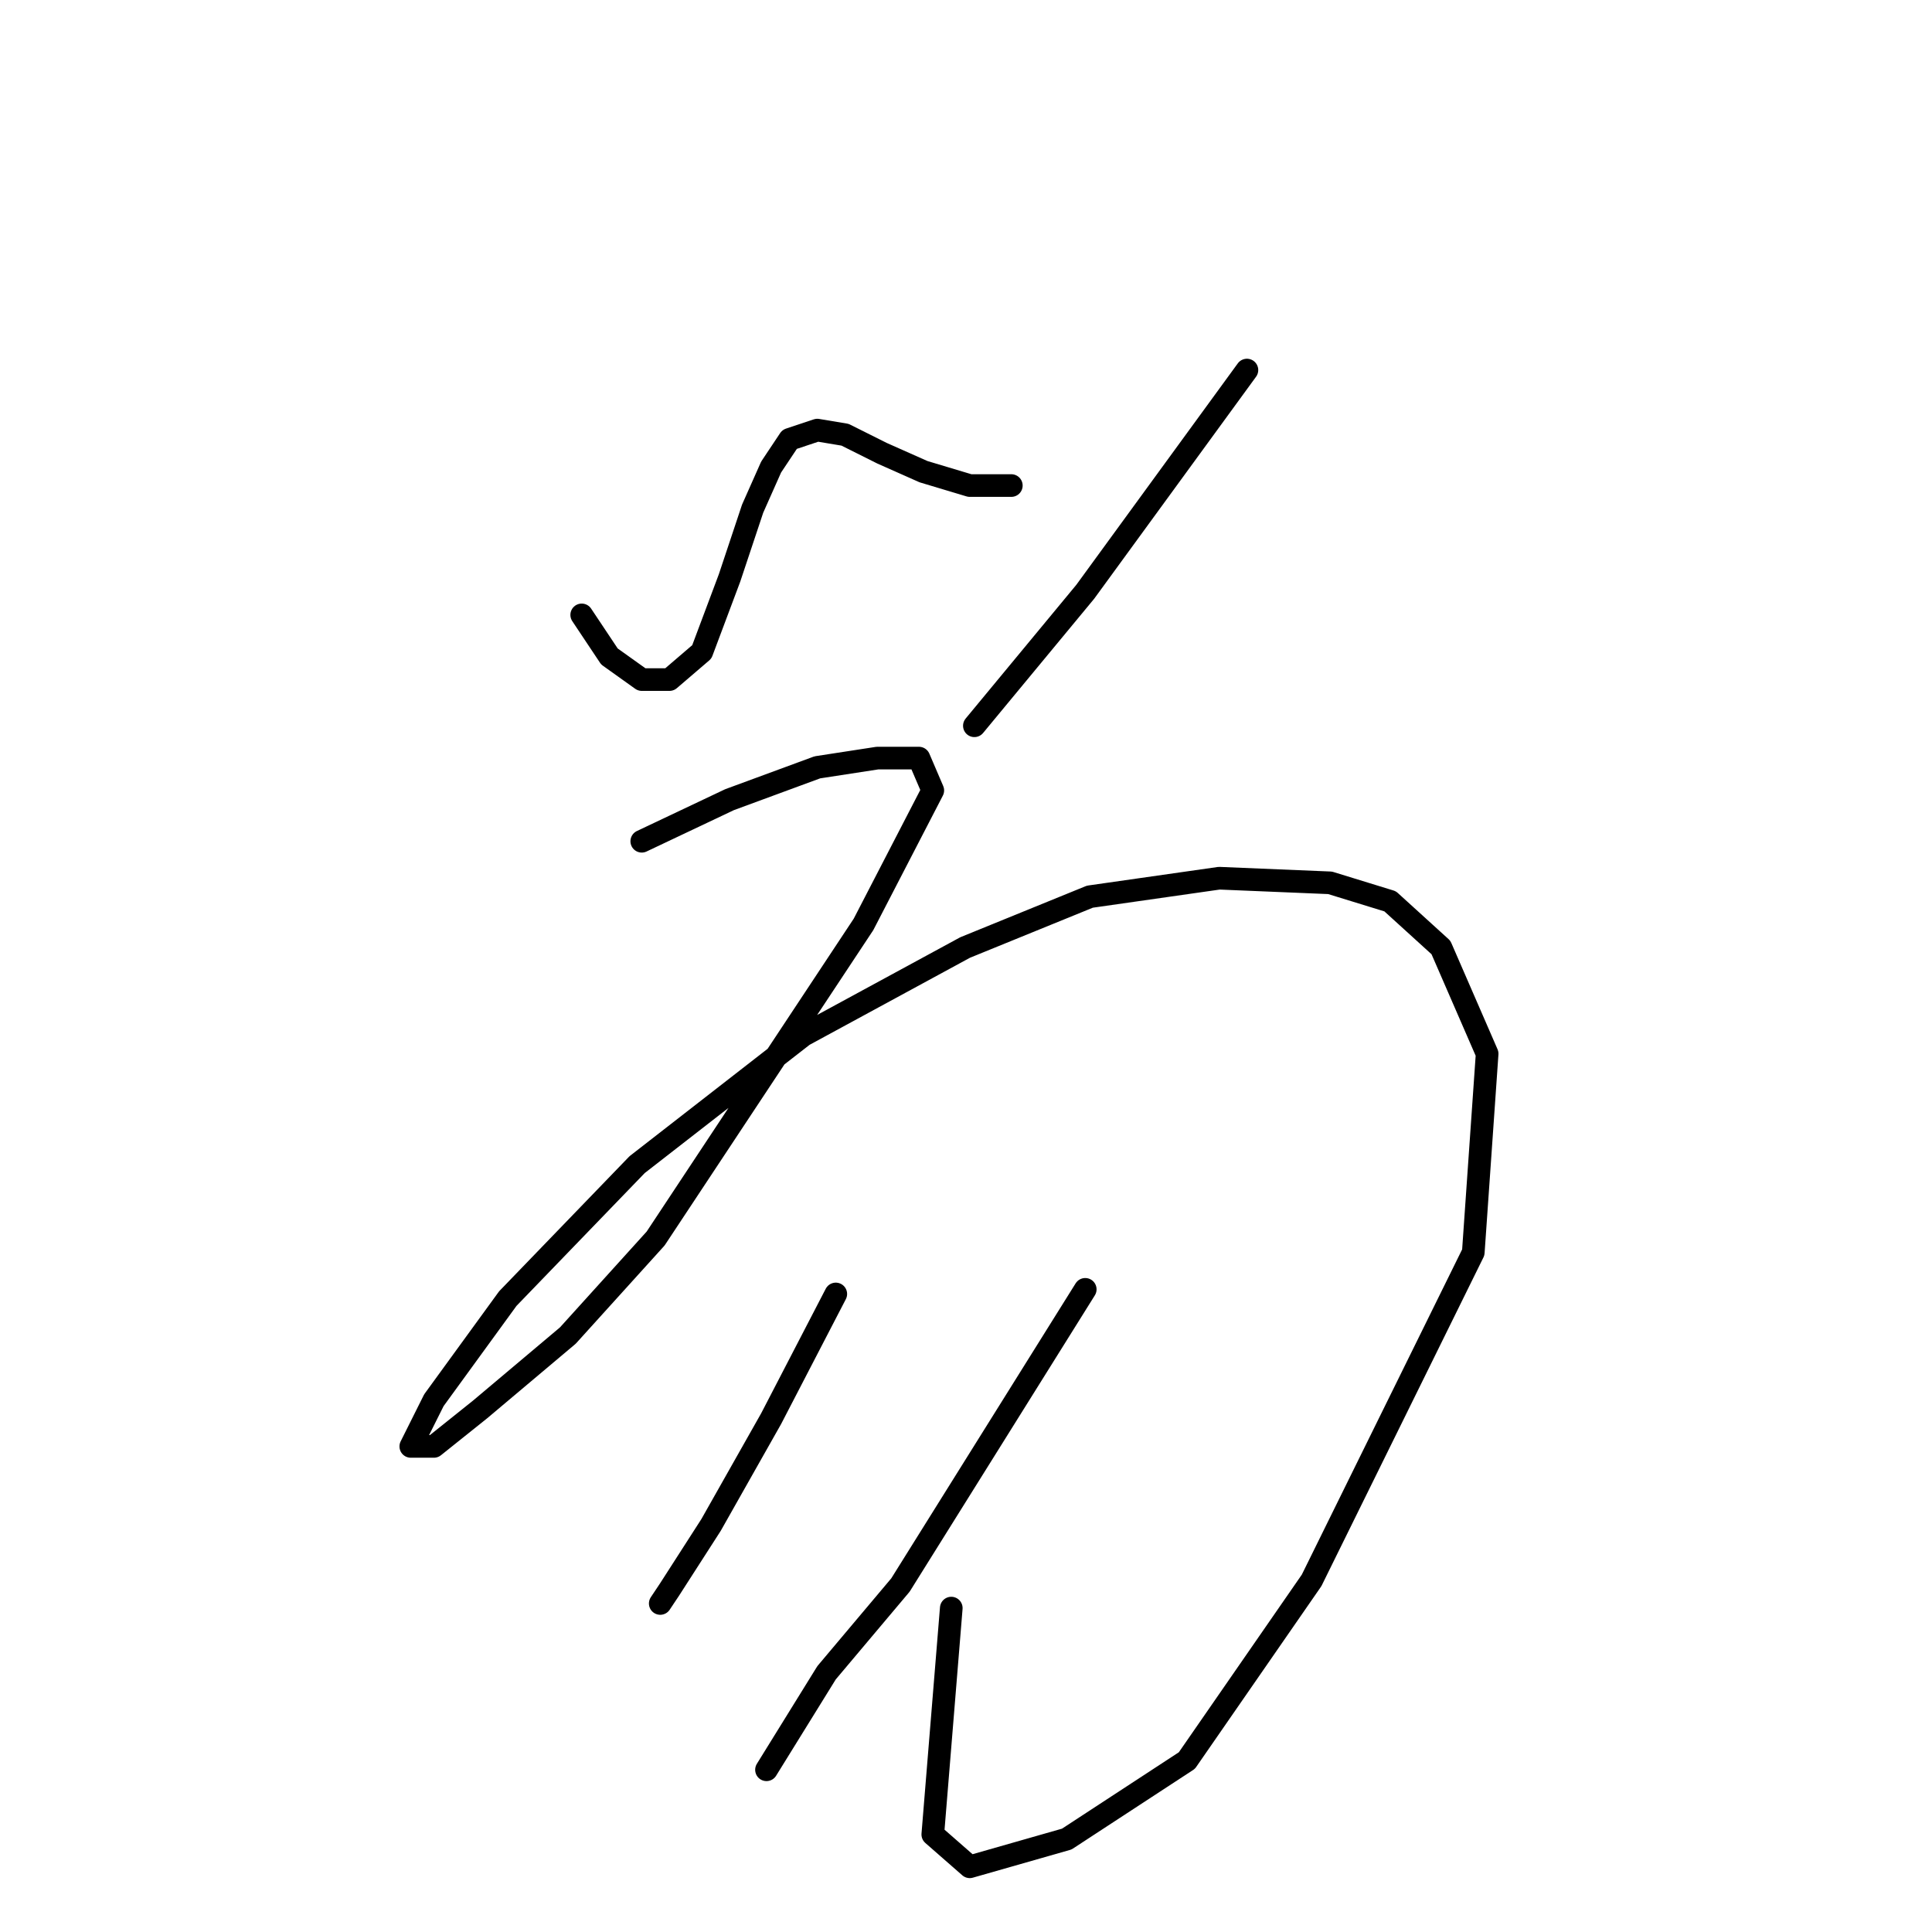 <?xml version="1.0" standalone="no"?>
    <svg width="256" height="256" xmlns="http://www.w3.org/2000/svg" version="1.1">
    <polyline stroke="black" stroke-width="3" stroke-linecap="round" fill="transparent" stroke-linejoin="round" points="77.08 81.477 80.753 86.986 85.037 90.046 88.71 90.046 92.995 86.374 96.668 76.58 99.728 67.398 102.177 61.889 104.625 58.216 108.298 56.992 111.97 57.604 116.867 60.053 122.376 62.501 128.497 64.338 134.006 64.338 134.006 64.338 " />
        <polyline stroke="black" stroke-width="3" stroke-linecap="round" fill="transparent" stroke-linejoin="round" points="165.224 49.035 143.8 78.416 129.11 96.168 129.11 96.168 " />
        <polyline stroke="black" stroke-width="3" stroke-linecap="round" fill="transparent" stroke-linejoin="round" points="85.037 111.47 96.668 105.961 108.298 101.677 116.255 100.452 121.764 100.452 123.6 104.737 114.419 122.488 86.874 164.112 75.244 176.966 63.613 186.76 57.492 191.657 54.432 191.657 57.492 185.536 67.286 172.07 84.425 154.318 106.461 137.179 127.885 125.549 144.412 118.816 161.552 116.367 176.242 116.979 184.2 119.428 190.933 125.549 197.054 139.628 195.218 165.948 173.794 209.408 157.267 233.281 141.352 243.687 128.497 247.359 123.6 243.075 126.049 213.081 126.049 213.081 " />
        <polyline stroke="black" stroke-width="3" stroke-linecap="round" fill="transparent" stroke-linejoin="round" points="110.746 171.457 102.177 187.985 94.219 202.063 88.71 210.633 87.486 212.469 87.486 212.469 " />
        <polyline stroke="black" stroke-width="3" stroke-linecap="round" fill="transparent" stroke-linejoin="round" points="143.8 170.845 119.316 210.021 109.522 221.651 101.564 234.505 101.564 234.505 " />
        </svg>
